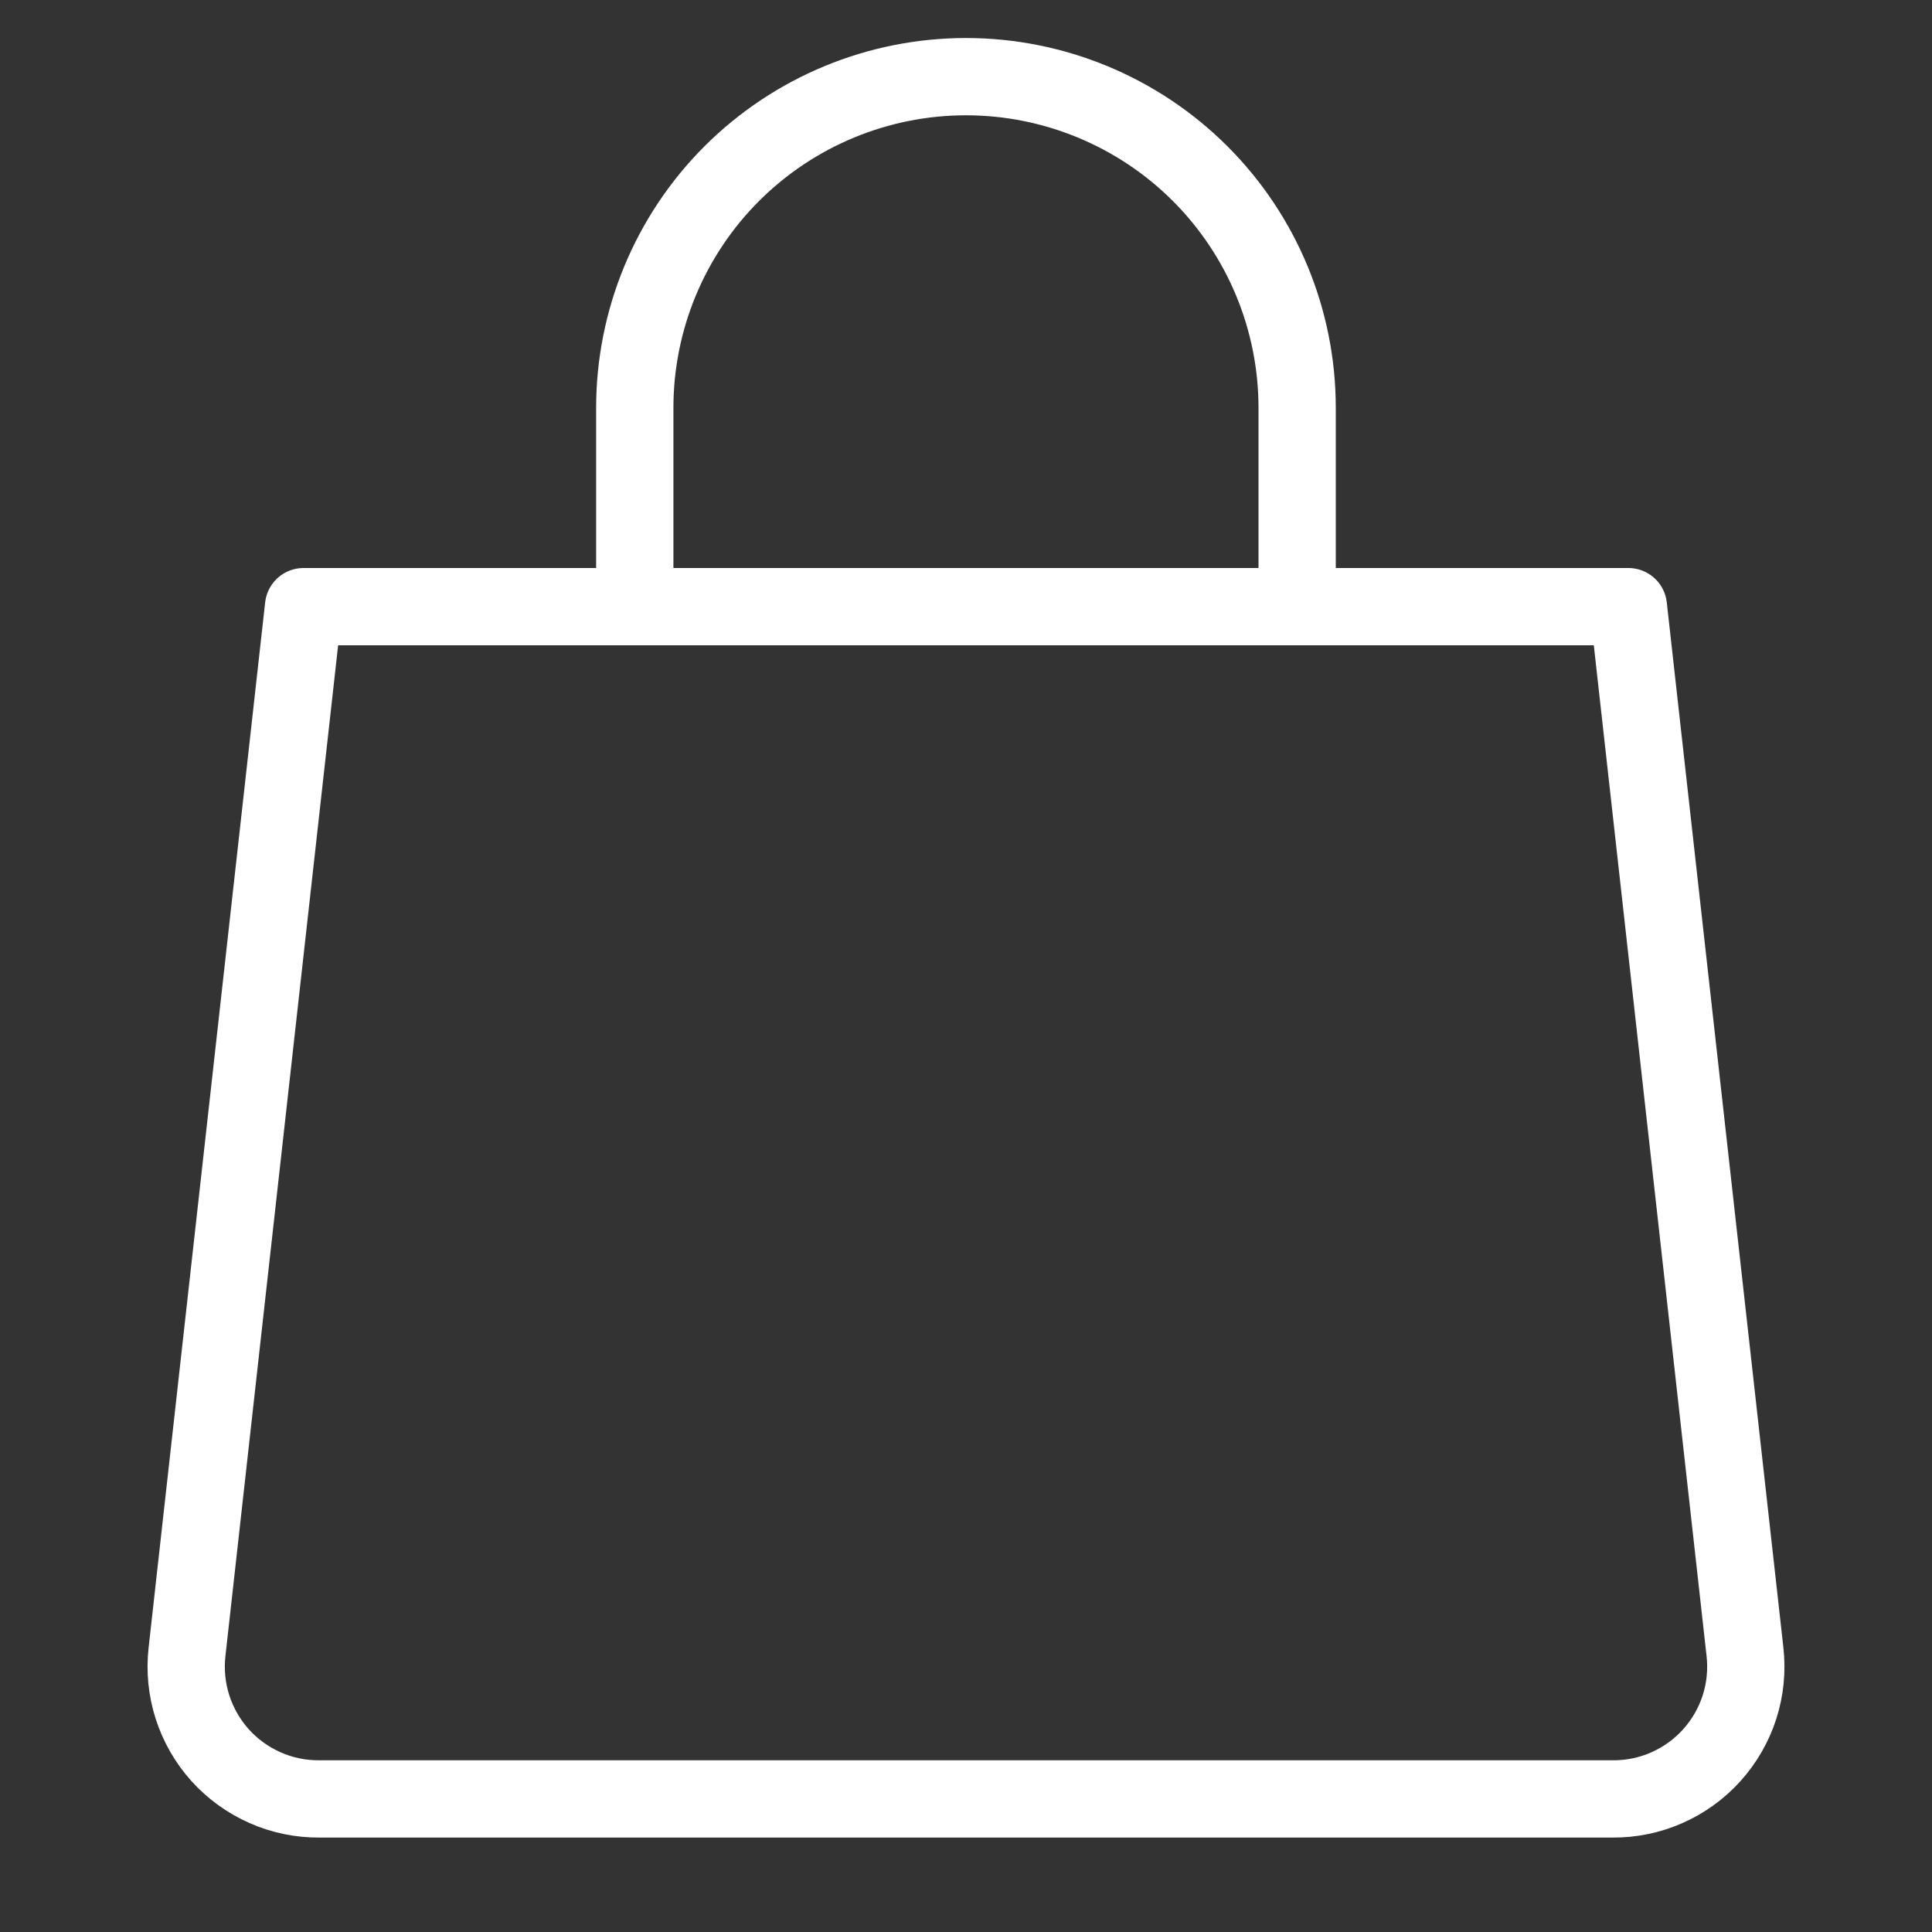 <svg width="25" height="25" viewBox="0 0 25 25" fill="none" xmlns="http://www.w3.org/2000/svg">
<rect x="0" y="0" width="25" height="25" fill="#333333" stroke="none"/>
<g clip-path="url(#clip0_103_46622)">
<path d="M22.58 21.375C22.607 21.616 22.583 21.859 22.509 22.09C22.435 22.32 22.313 22.532 22.151 22.712C21.989 22.892 21.791 23.035 21.569 23.133C21.347 23.231 21.108 23.28 20.866 23.278H4.134C3.892 23.28 3.652 23.231 3.431 23.133C3.209 23.035 3.011 22.892 2.848 22.712C2.687 22.532 2.565 22.32 2.491 22.09C2.417 21.859 2.393 21.616 2.42 21.375L3.928 7.85H21.071L22.58 21.375Z" stroke="white" stroke-linecap="round" stroke-linejoin="round"/>
<path d="M8.214 7.849V5.278C8.214 4.141 8.665 3.051 9.469 2.247C10.273 1.444 11.363 0.992 12.5 0.992C13.636 0.992 14.726 1.444 15.53 2.247C16.334 3.051 16.785 4.141 16.785 5.278V7.849" stroke="white" stroke-linecap="round" stroke-linejoin="round"/>
</g>
<defs>
<clipPath id="clip0_103_46622">
<rect width="24" height="24" fill="white" transform="translate(0.5 0.135)"/>
</clipPath>
</defs>
</svg>
